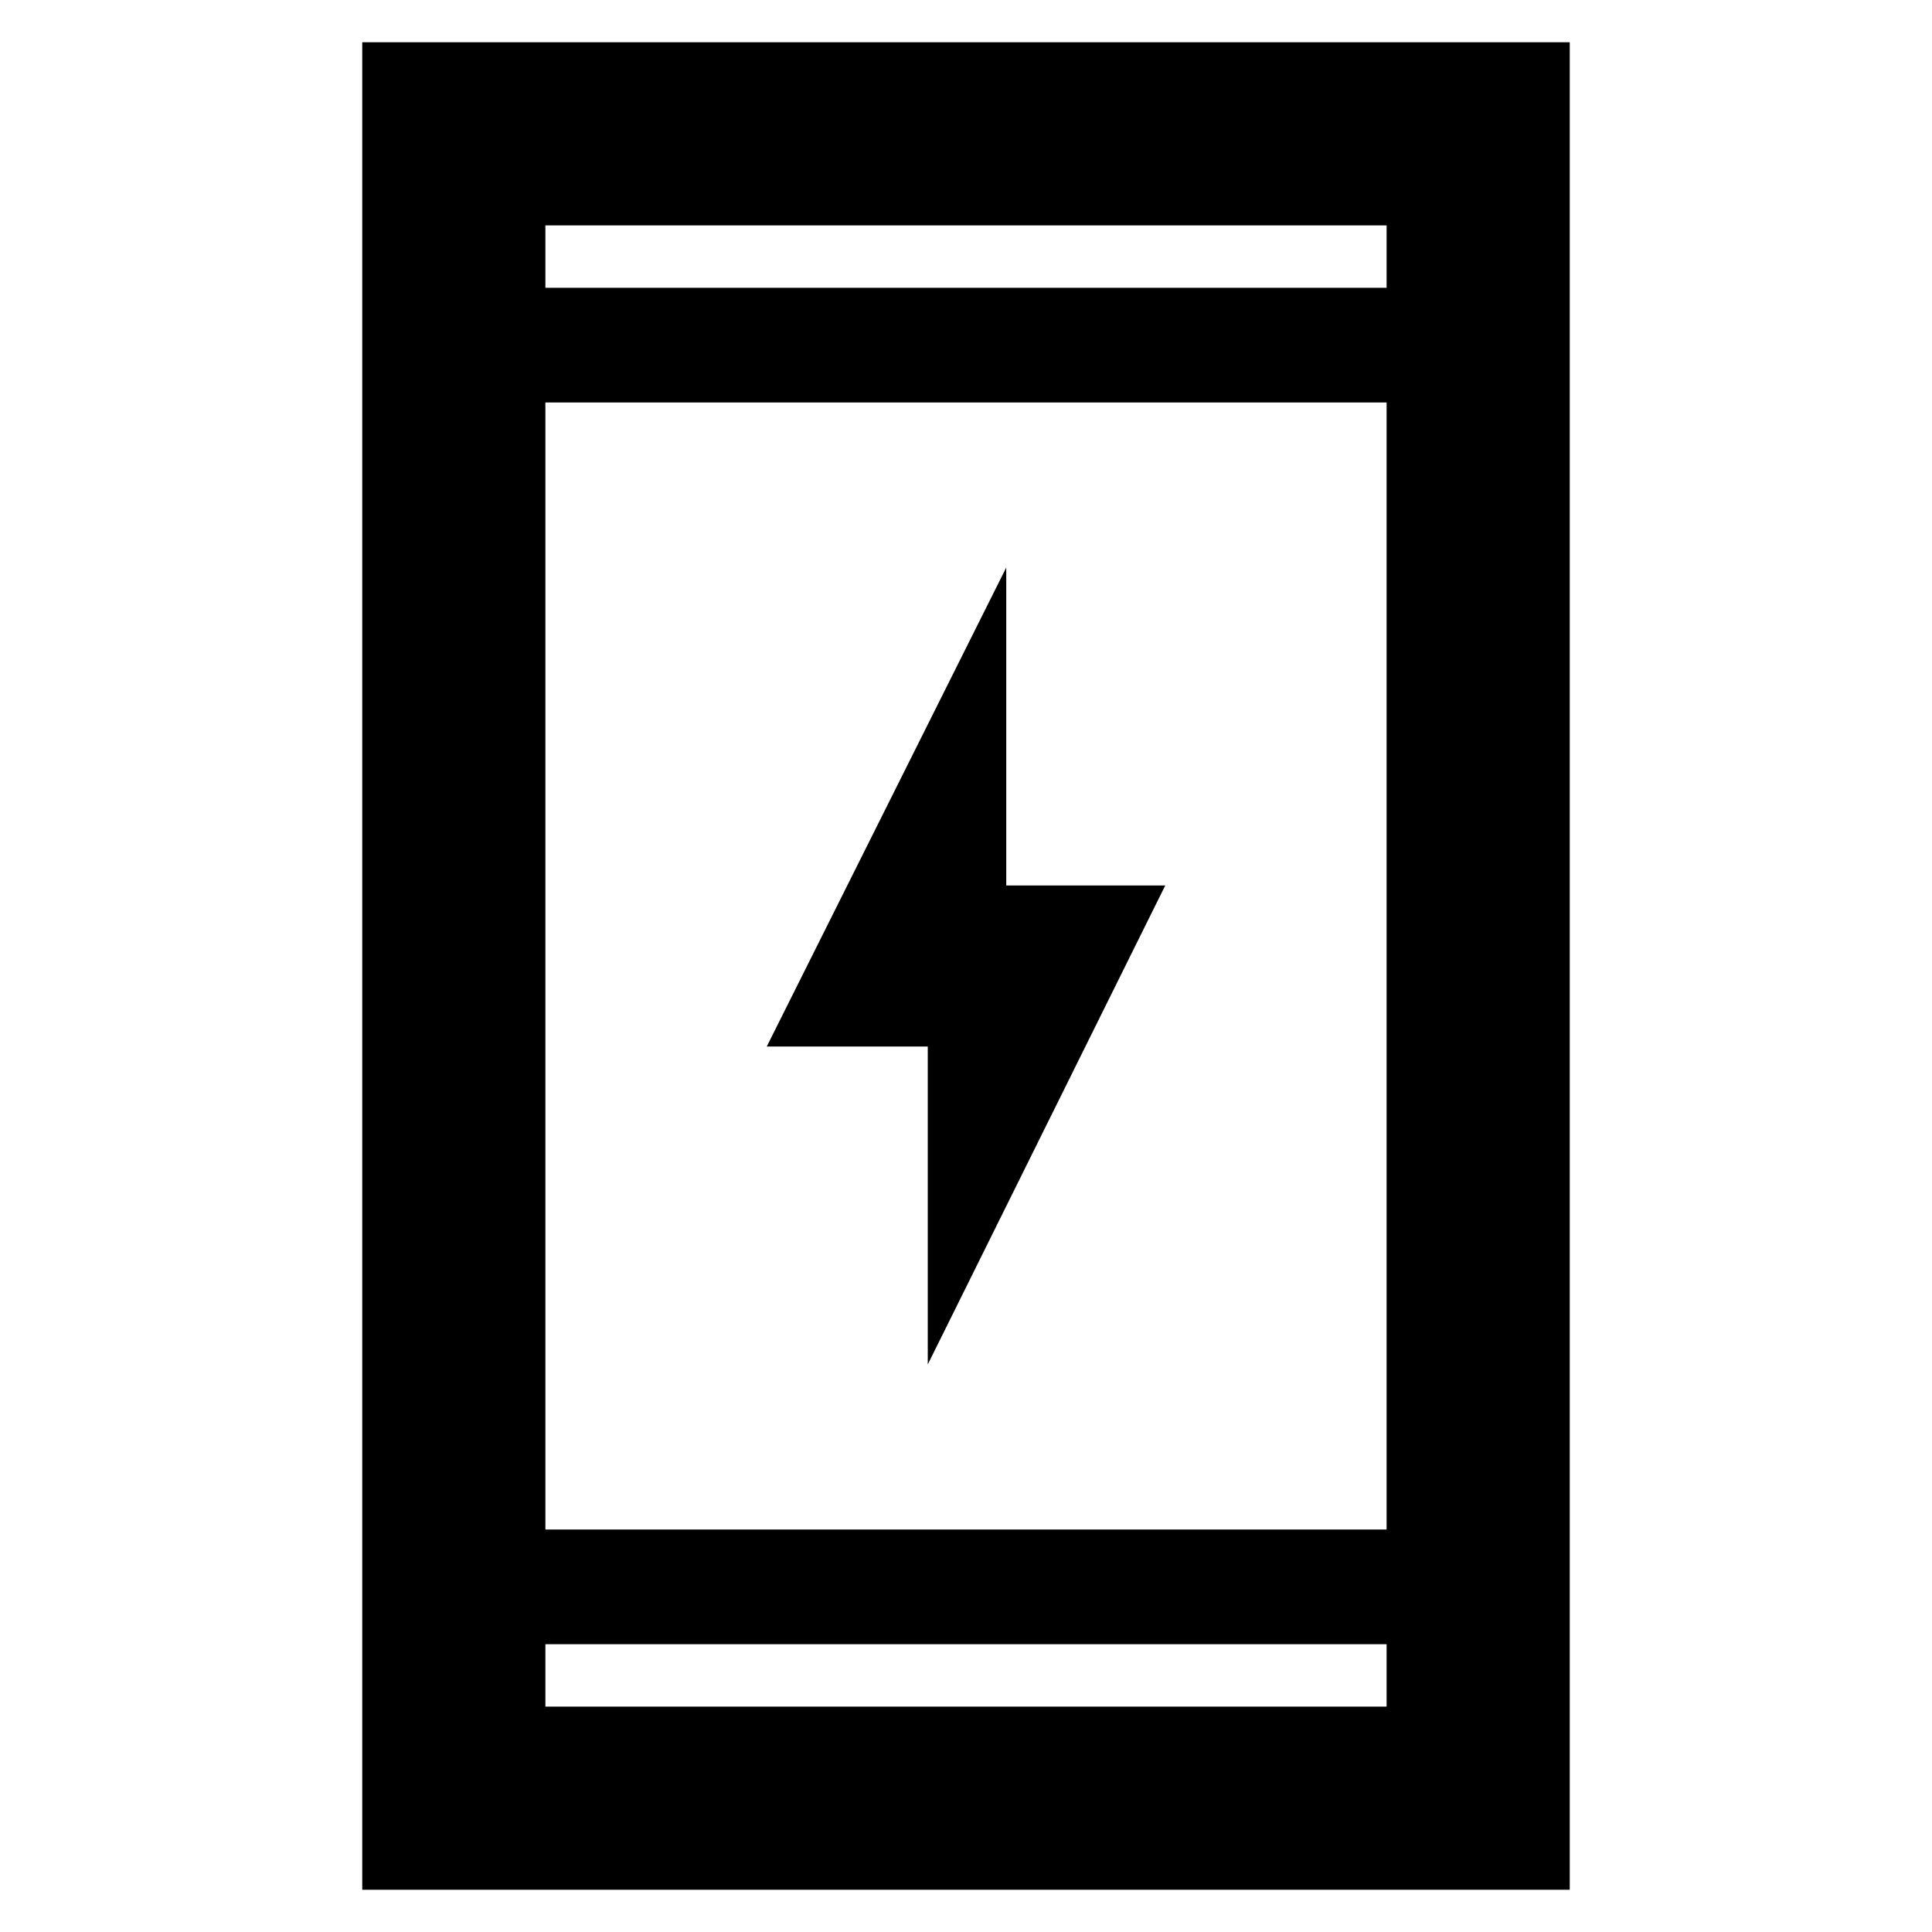 <svg xmlns="http://www.w3.org/2000/svg" height="48" width="48"><path d="M23.05 33.9V26H19.05L25 14.1V22H28.95ZM9 46.95V1.05H39V46.95ZM13.55 38H34.45V10H13.55ZM13.55 42.4H34.45V40.85H13.55ZM13.55 7.15H34.45V5.6H13.55ZM13.55 7.15V5.6V7.15ZM13.55 42.4V40.85V42.4Z"/></svg>
